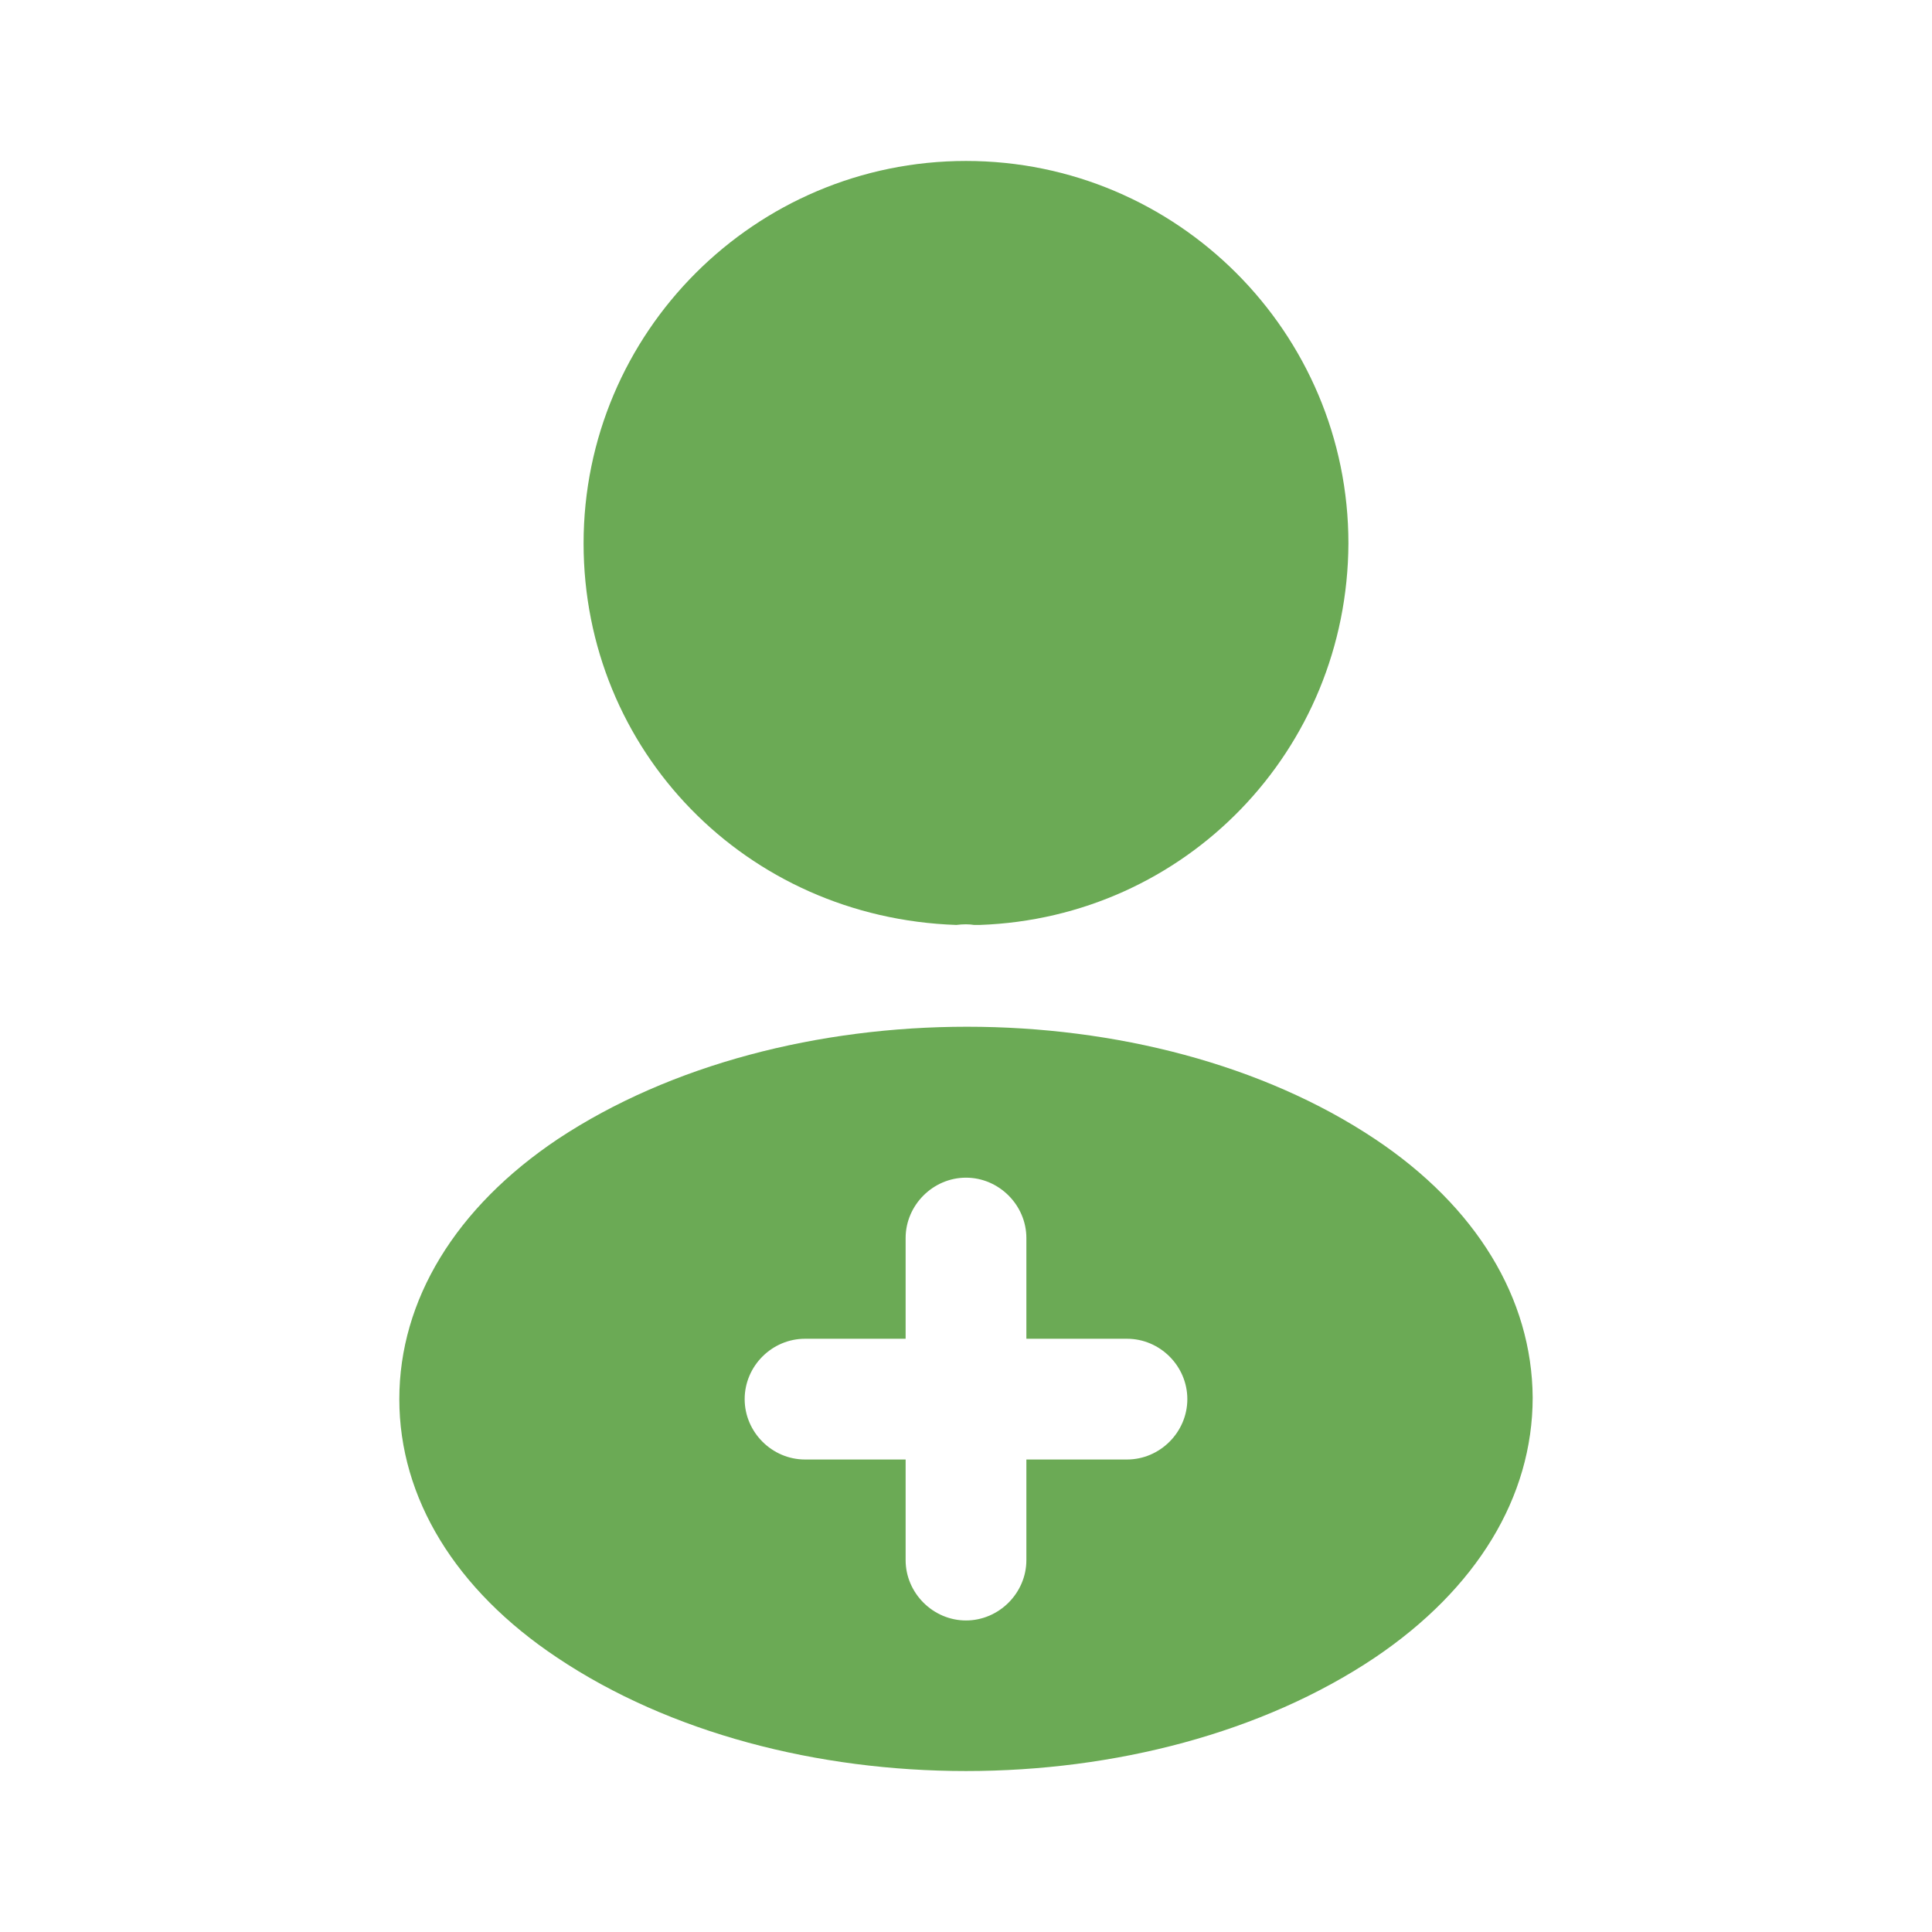 <svg width="16" height="16" viewBox="0 0 16 16" fill="none" xmlns="http://www.w3.org/2000/svg">
<path d="M8 1.333C6.253 1.333 4.833 2.753 4.833 4.5C4.833 6.213 6.173 7.6 7.92 7.66C7.973 7.653 8.027 7.653 8.067 7.66C8.08 7.66 8.087 7.66 8.1 7.66C8.107 7.66 8.107 7.66 8.113 7.66C9.82 7.6 11.16 6.213 11.167 4.5C11.167 2.753 9.747 1.333 8 1.333Z" fill="#6BAA55"/>
<path d="M11.387 9.433C9.527 8.193 6.493 8.193 4.62 9.433C3.773 10 3.307 10.767 3.307 11.587C3.307 12.407 3.773 13.167 4.613 13.727C5.547 14.353 6.773 14.667 8 14.667C9.227 14.667 10.453 14.353 11.387 13.727C12.227 13.16 12.693 12.4 12.693 11.573C12.687 10.753 12.227 9.993 11.387 9.433ZM9.333 12.087H8.5V12.92C8.5 13.193 8.273 13.42 8 13.42C7.727 13.42 7.5 13.193 7.5 12.92V12.087H6.667C6.393 12.087 6.167 11.86 6.167 11.587C6.167 11.313 6.393 11.087 6.667 11.087H7.5V10.253C7.5 9.98 7.727 9.753 8 9.753C8.273 9.753 8.5 9.98 8.5 10.253V11.087H9.333C9.607 11.087 9.833 11.313 9.833 11.587C9.833 11.86 9.607 12.087 9.333 12.087Z" fill="#6BAA55"/>
</svg>

